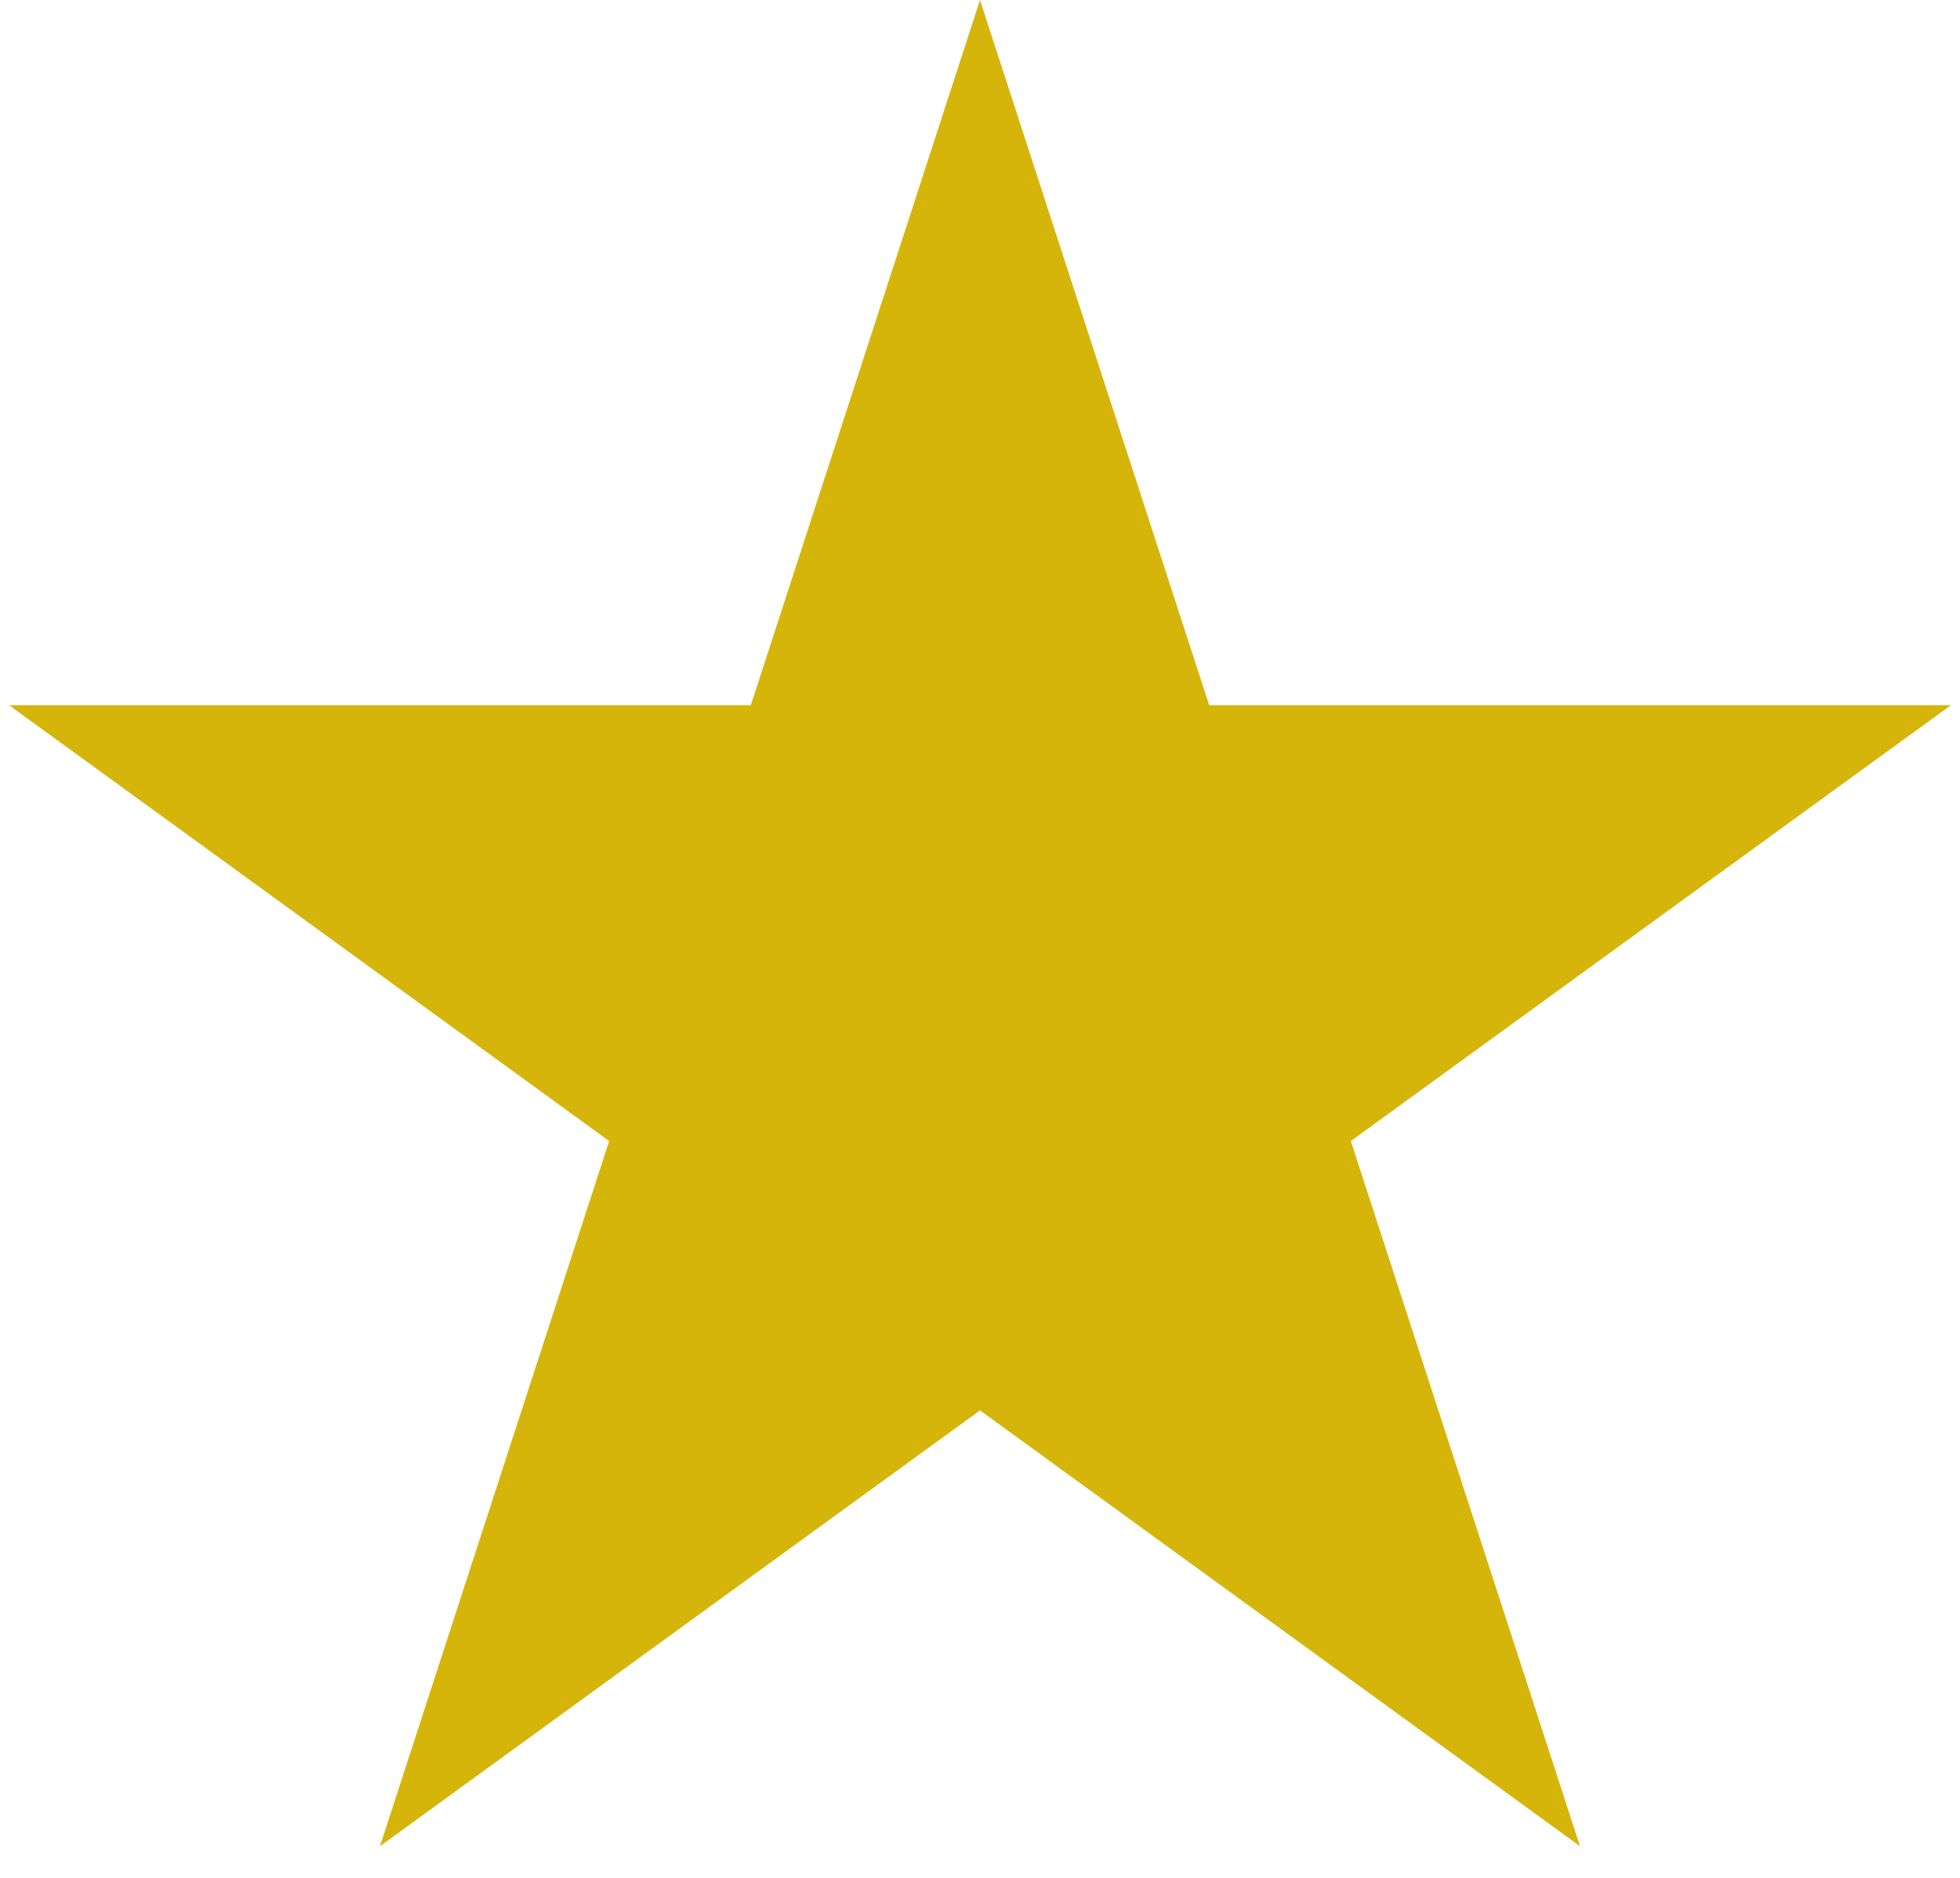 <svg width="48" height="46" viewBox="0 0 48 46" fill="none" xmlns="http://www.w3.org/2000/svg">
<path d="M24 3.236L28.662 17.584L28.886 18.275H29.613H44.699L32.494 27.142L31.906 27.569L32.131 28.26L36.792 42.607L24.588 33.74L24 33.313L23.412 33.74L11.207 42.607L15.869 28.26L16.094 27.569L15.506 27.142L3.301 18.275H18.387H19.114L19.338 17.584L24 3.236Z" fill="#D6B50B" stroke="#D6B50B" stroke-width="2"/>
</svg>
